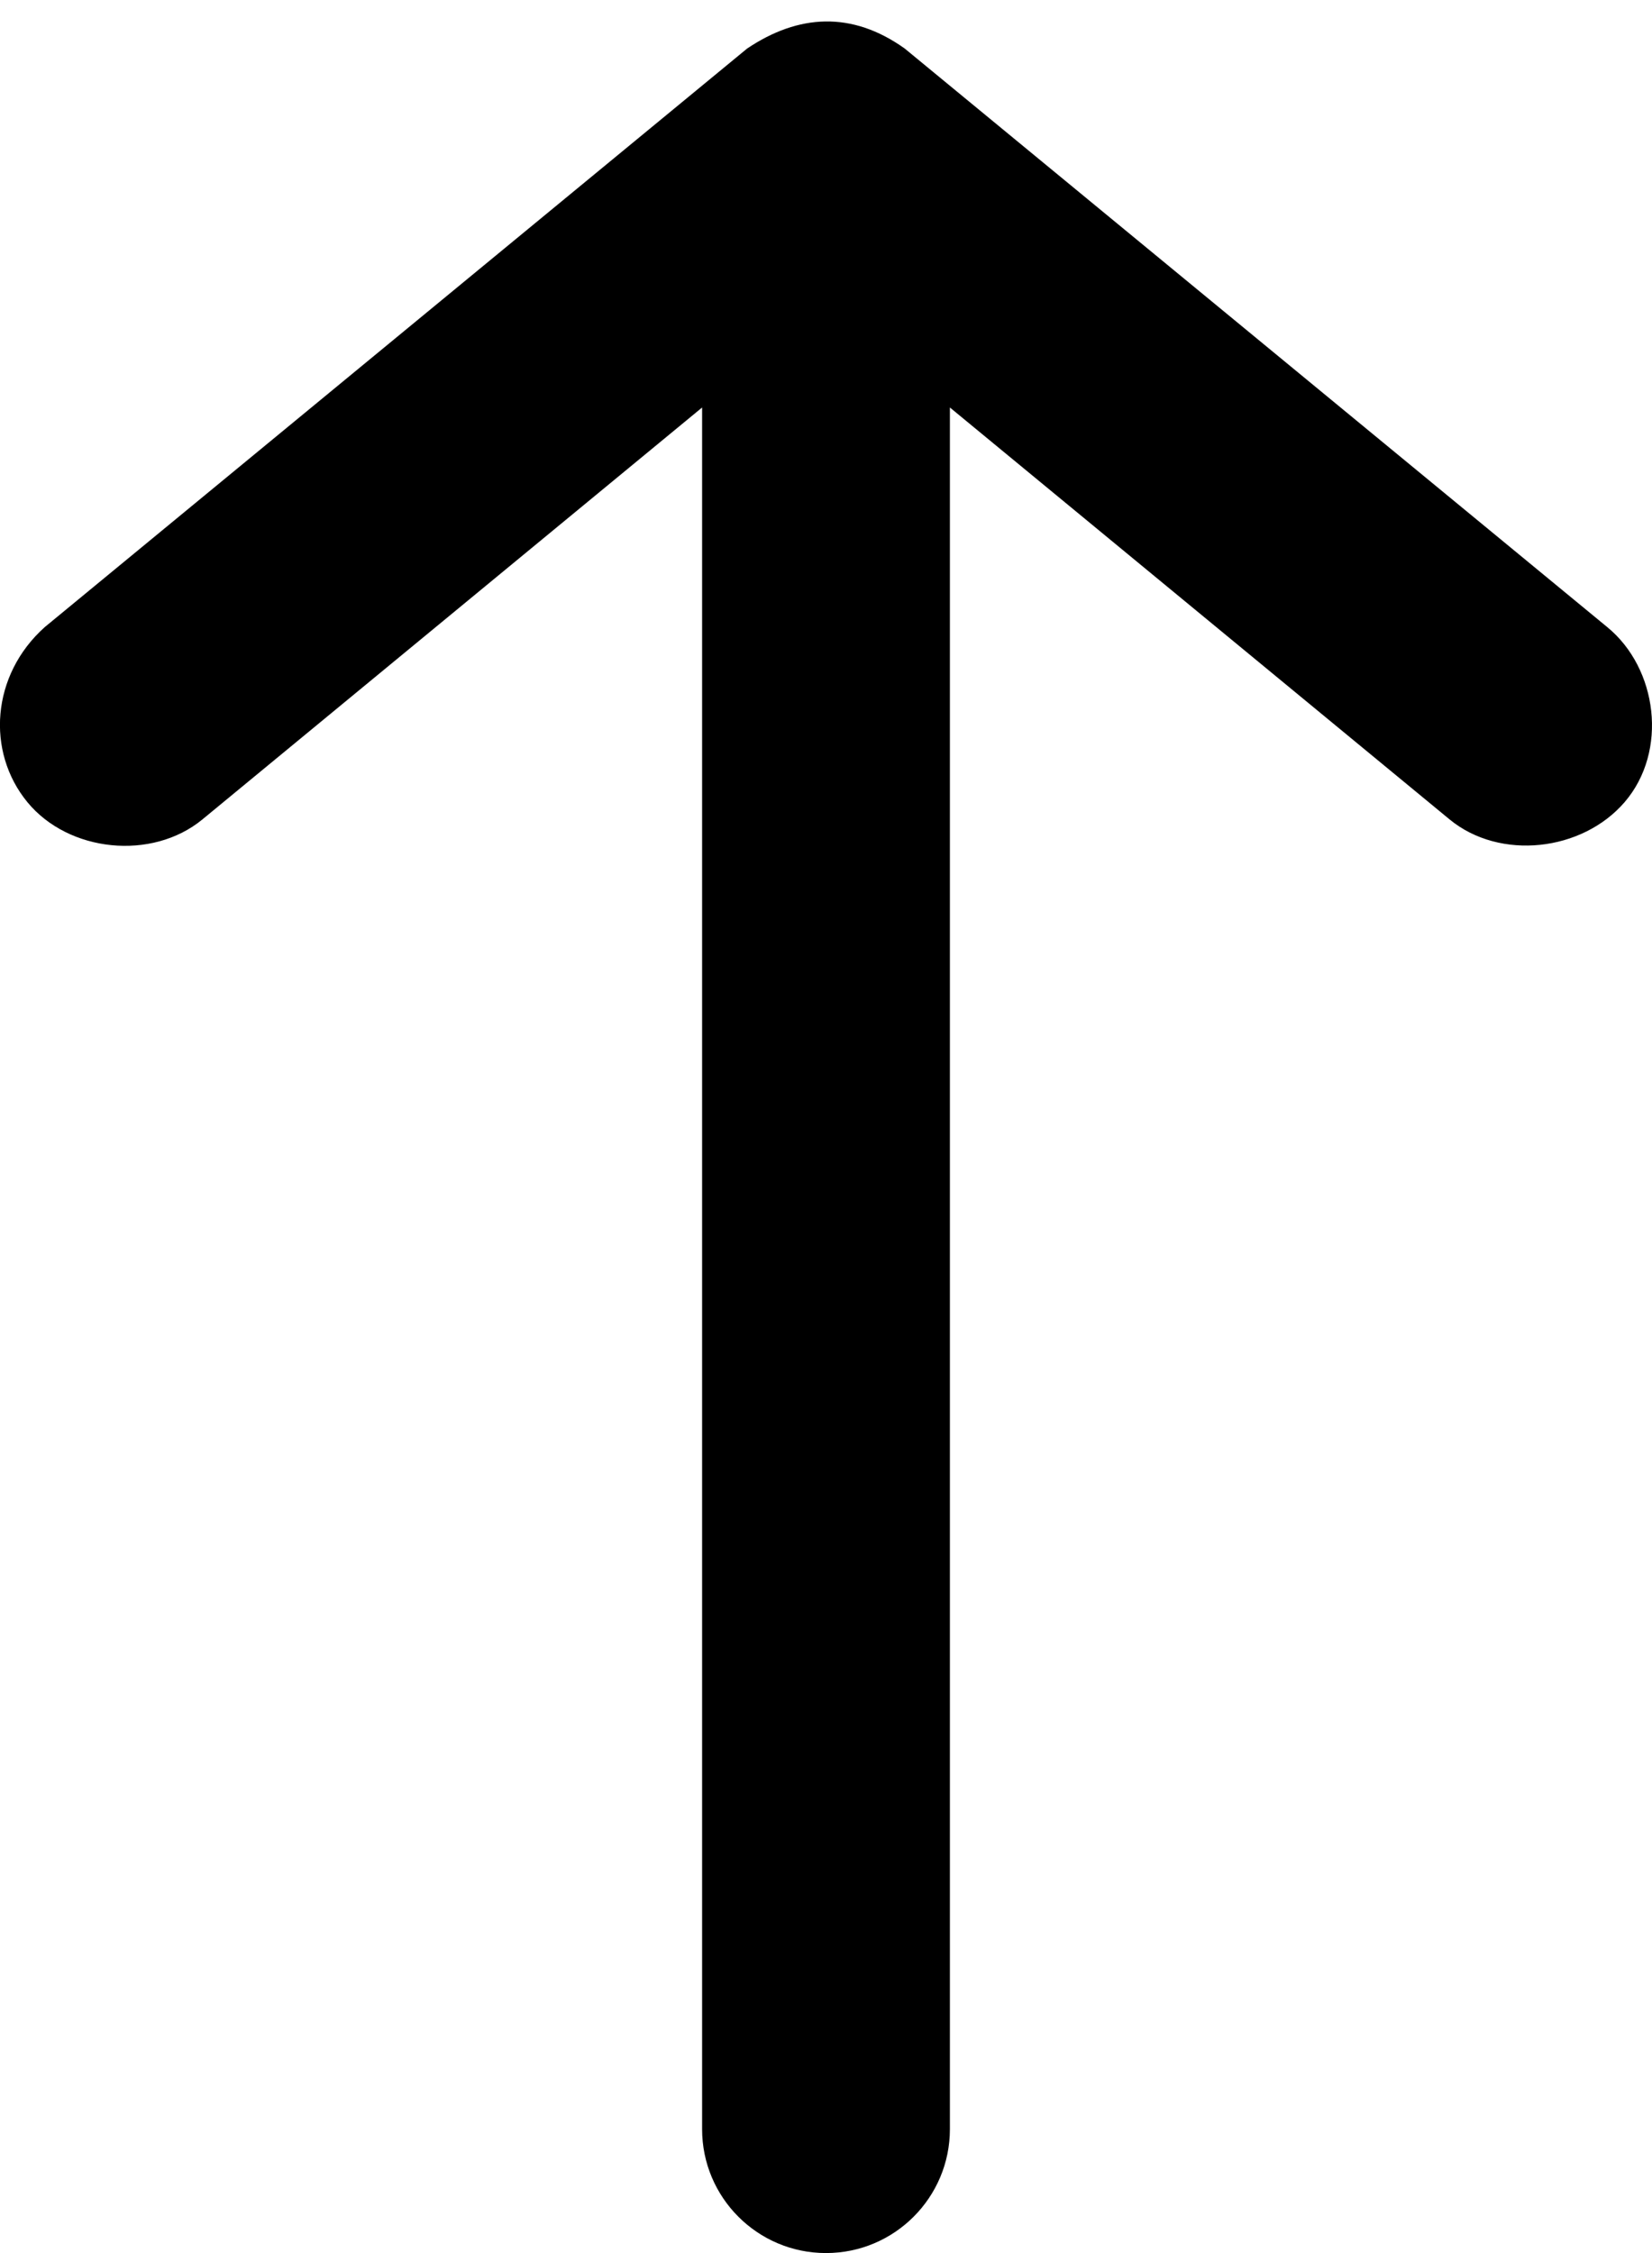 <svg width="11" height="15" viewBox="0 0 11 15" fill="none" xmlns="http://www.w3.org/2000/svg">
<path d="M4.975 0.323L0.298 4.175C-0.059 4.494 -0.093 5.005 0.182 5.34C0.457 5.675 1.012 5.731 1.347 5.456L4.675 2.713L4.675 14.175C4.675 14.63 5.044 15 5.5 15C5.956 15 6.325 14.63 6.325 14.175L6.325 2.713L9.653 5.456C9.988 5.731 10.535 5.669 10.818 5.34C11.109 5.001 11.037 4.449 10.702 4.175L6.024 0.323C5.672 0.072 5.316 0.094 4.975 0.323Z" fill="black"/>
</svg>
